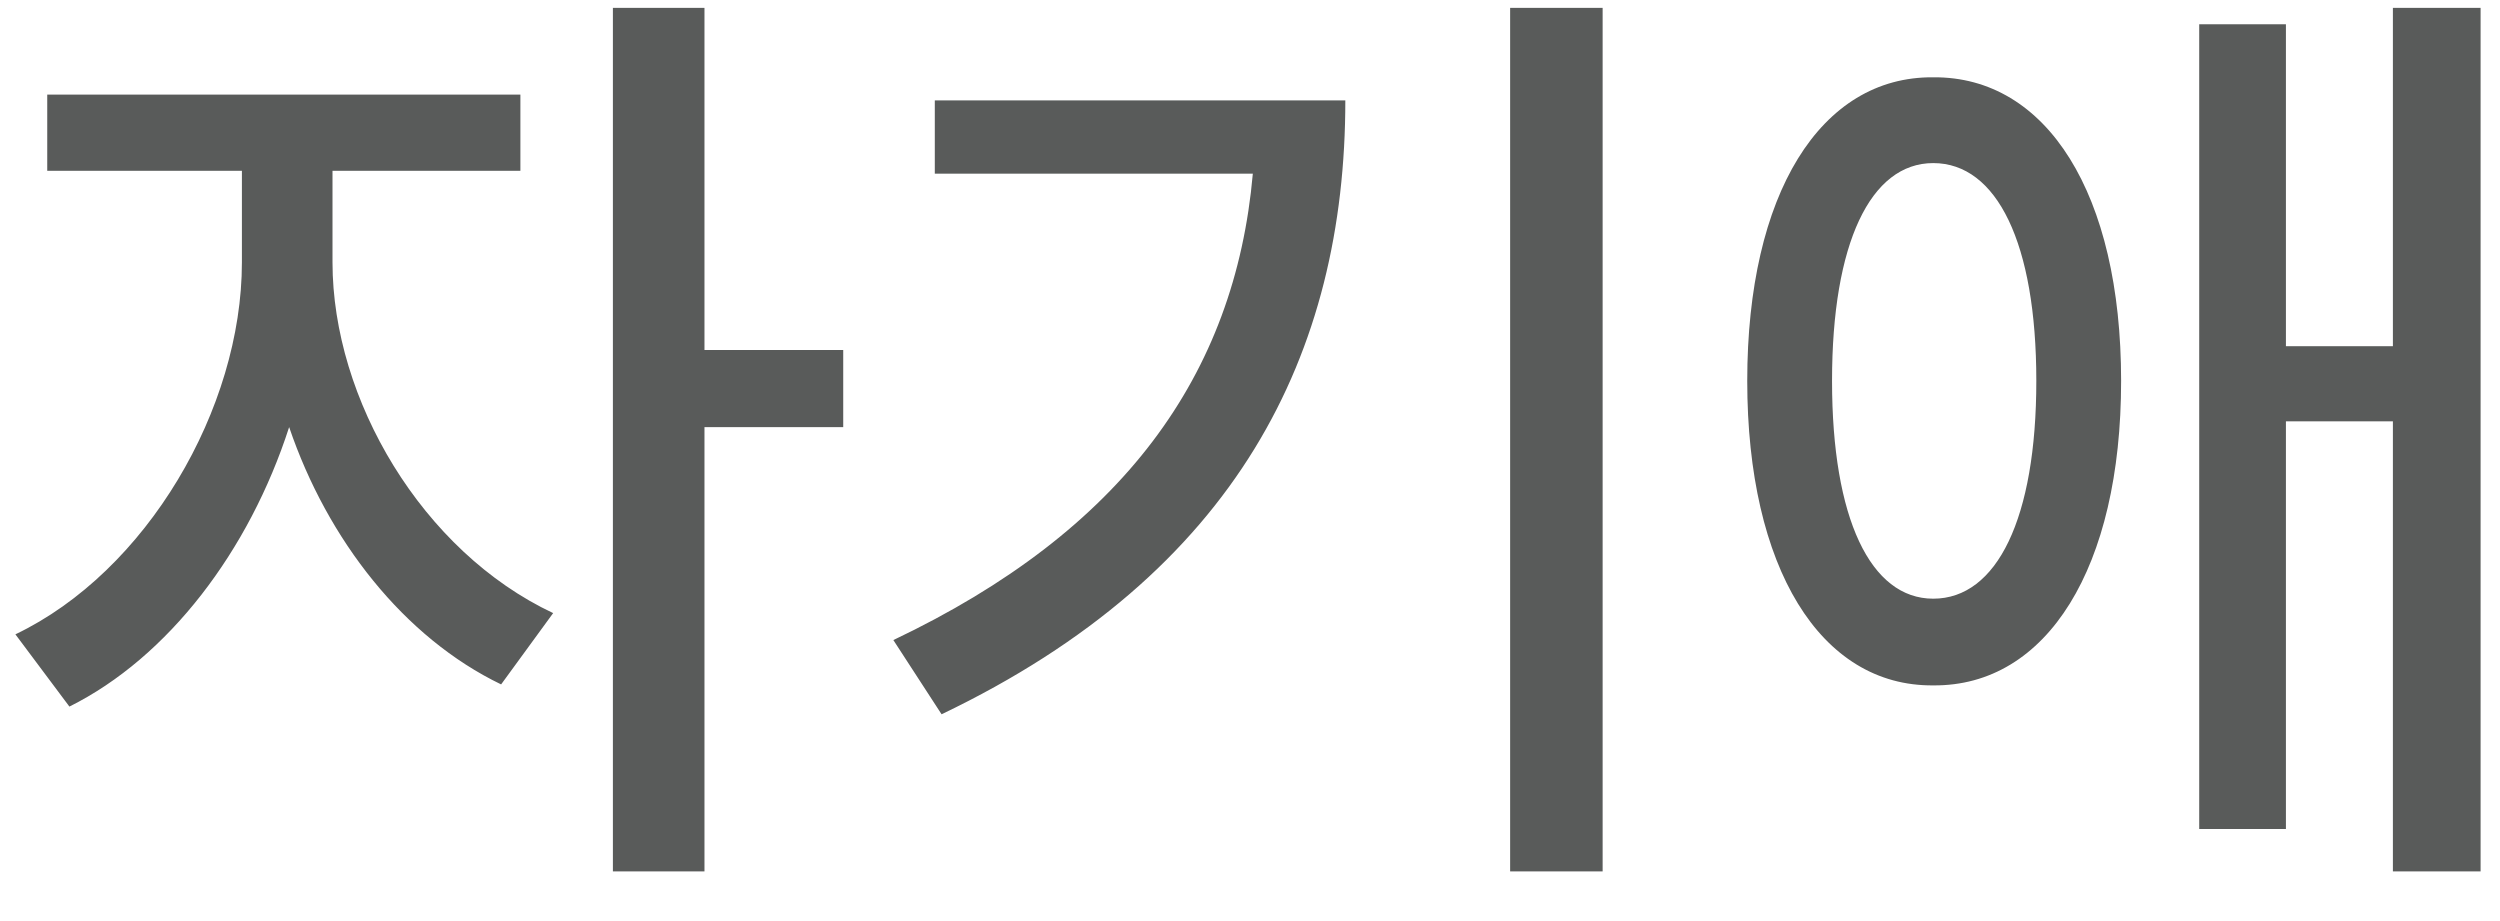 <svg width="38" height="14" viewBox="0 0 38 14" fill="none" xmlns="http://www.w3.org/2000/svg">
<path d="M5.054 3.987C5.054 6.067 6.416 8.382 8.408 9.319L7.617 10.403C6.145 9.693 4.98 8.213 4.395 6.492C3.787 8.375 2.556 9.993 1.055 10.74L0.234 9.642C2.227 8.689 3.677 6.214 3.677 3.987V2.596H0.718V1.438H7.91V2.596H5.054V3.987ZM10.708 0.12V5.32H12.817V6.492H10.708V13.245H9.316V0.12H10.708ZM24.36 0.12V13.245H22.954V0.12H24.36ZM20.449 1.526C20.449 5.364 18.809 8.704 14.312 10.857L13.579 9.729C17.073 8.067 18.772 5.701 19.043 2.64H14.209V1.526H20.449ZM29.385 1.175C31.113 1.16 32.241 2.947 32.241 5.789C32.241 8.631 31.113 10.433 29.385 10.418C27.671 10.433 26.558 8.631 26.558 5.789C26.558 2.947 27.671 1.16 29.385 1.175ZM29.385 2.479C28.433 2.479 27.847 3.694 27.847 5.789C27.847 7.884 28.433 9.1 29.385 9.1C30.352 9.1 30.952 7.884 30.952 5.789C30.952 3.694 30.352 2.479 29.385 2.479ZM37.705 0.12V13.245H36.372V6.404H34.746V12.601H33.428V0.369H34.746V5.262H36.372V0.12H37.705Z" fill="#595B5A"/>
</svg>
